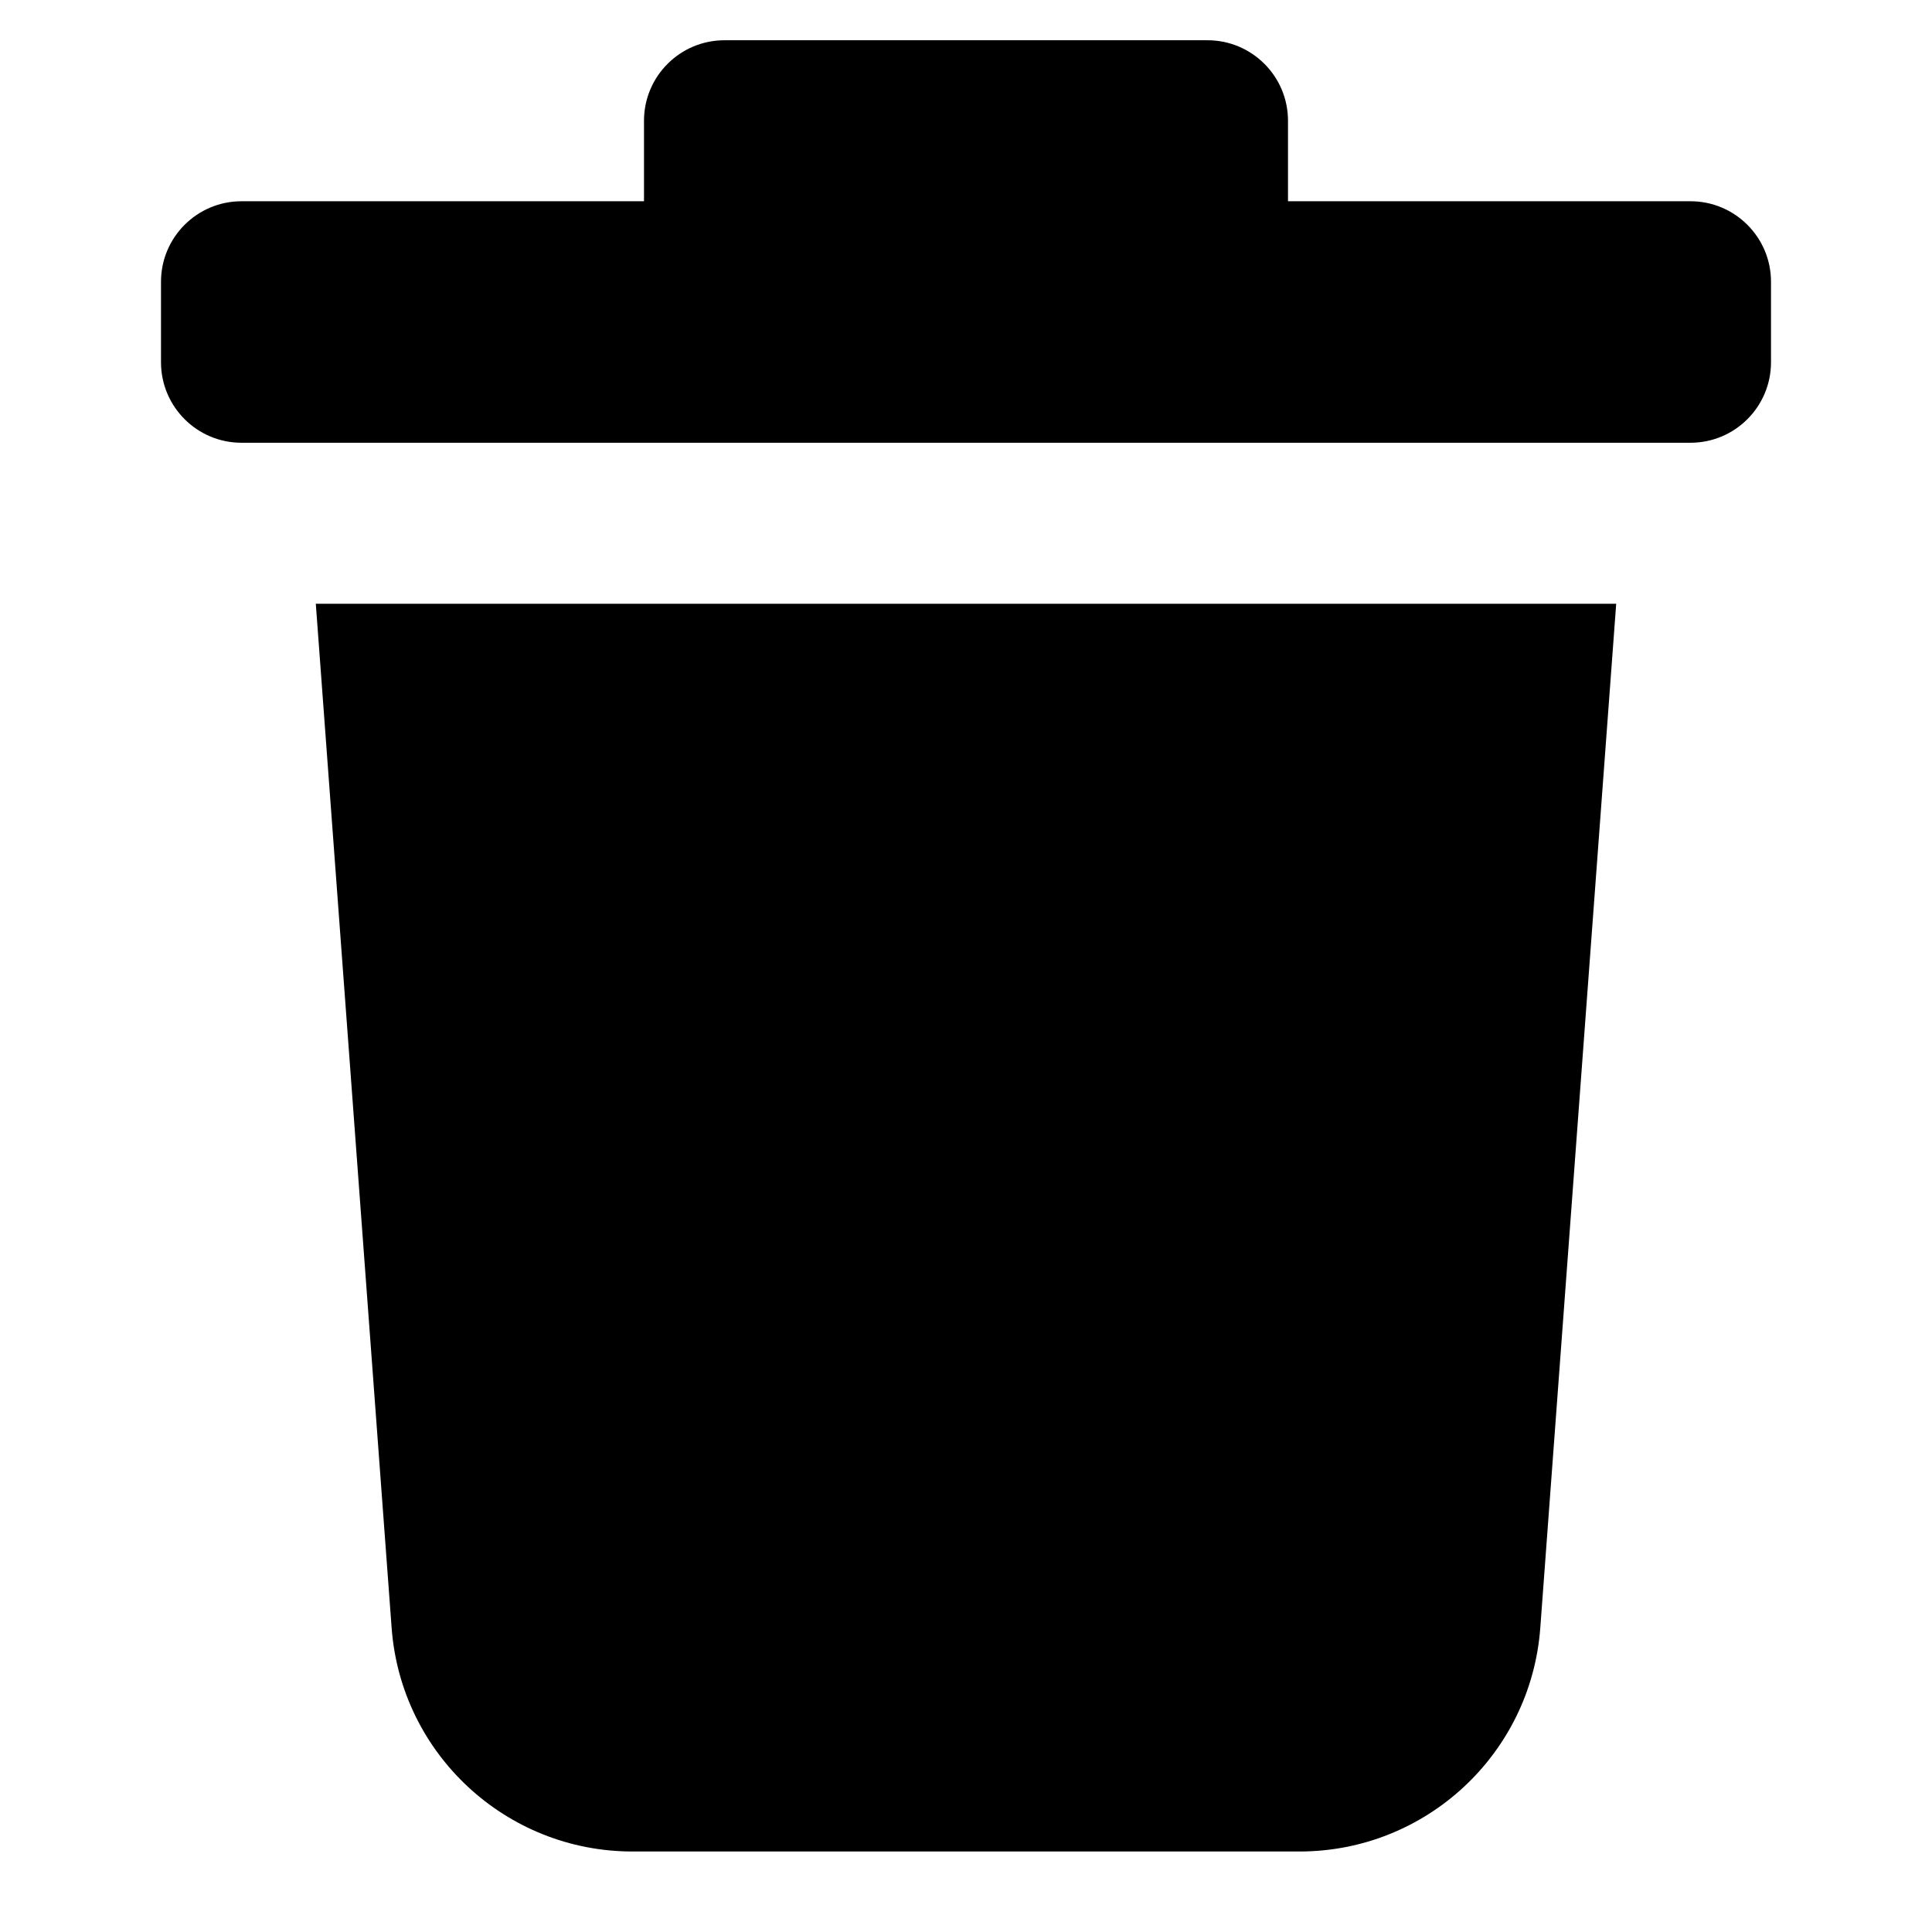<?xml version="1.0" encoding="utf-8"?><!-- Uploaded to: SVG Repo, www.svgrepo.com, Generator: SVG Repo Mixer Tools -->
<svg width="800px" height="800px" viewBox="0 0 24 24" fill="none" xmlns="http://www.w3.org/2000/svg">
<path d="M8 1.5V2.5H3C2.448 2.5 2 2.948 2 3.5V4.5C2 5.052 2.448 5.5 3 5.5H21C21.552 5.5 22 5.052 22 4.5V3.5C22 2.948 21.552 2.5 21 2.5H16V1.5C16 0.948 15.552 0.5 15 0.5H9C8.448 0.5 8 0.948 8 1.5Z" fill="#000000"/>
<path d="M3.923 7.5H20.077L19.134 20.222C19.018 21.788 17.713 23 16.143 23H7.857C6.286 23 4.981 21.788 4.865 20.222L3.923 7.5Z" fill="#000000"/>
</svg>